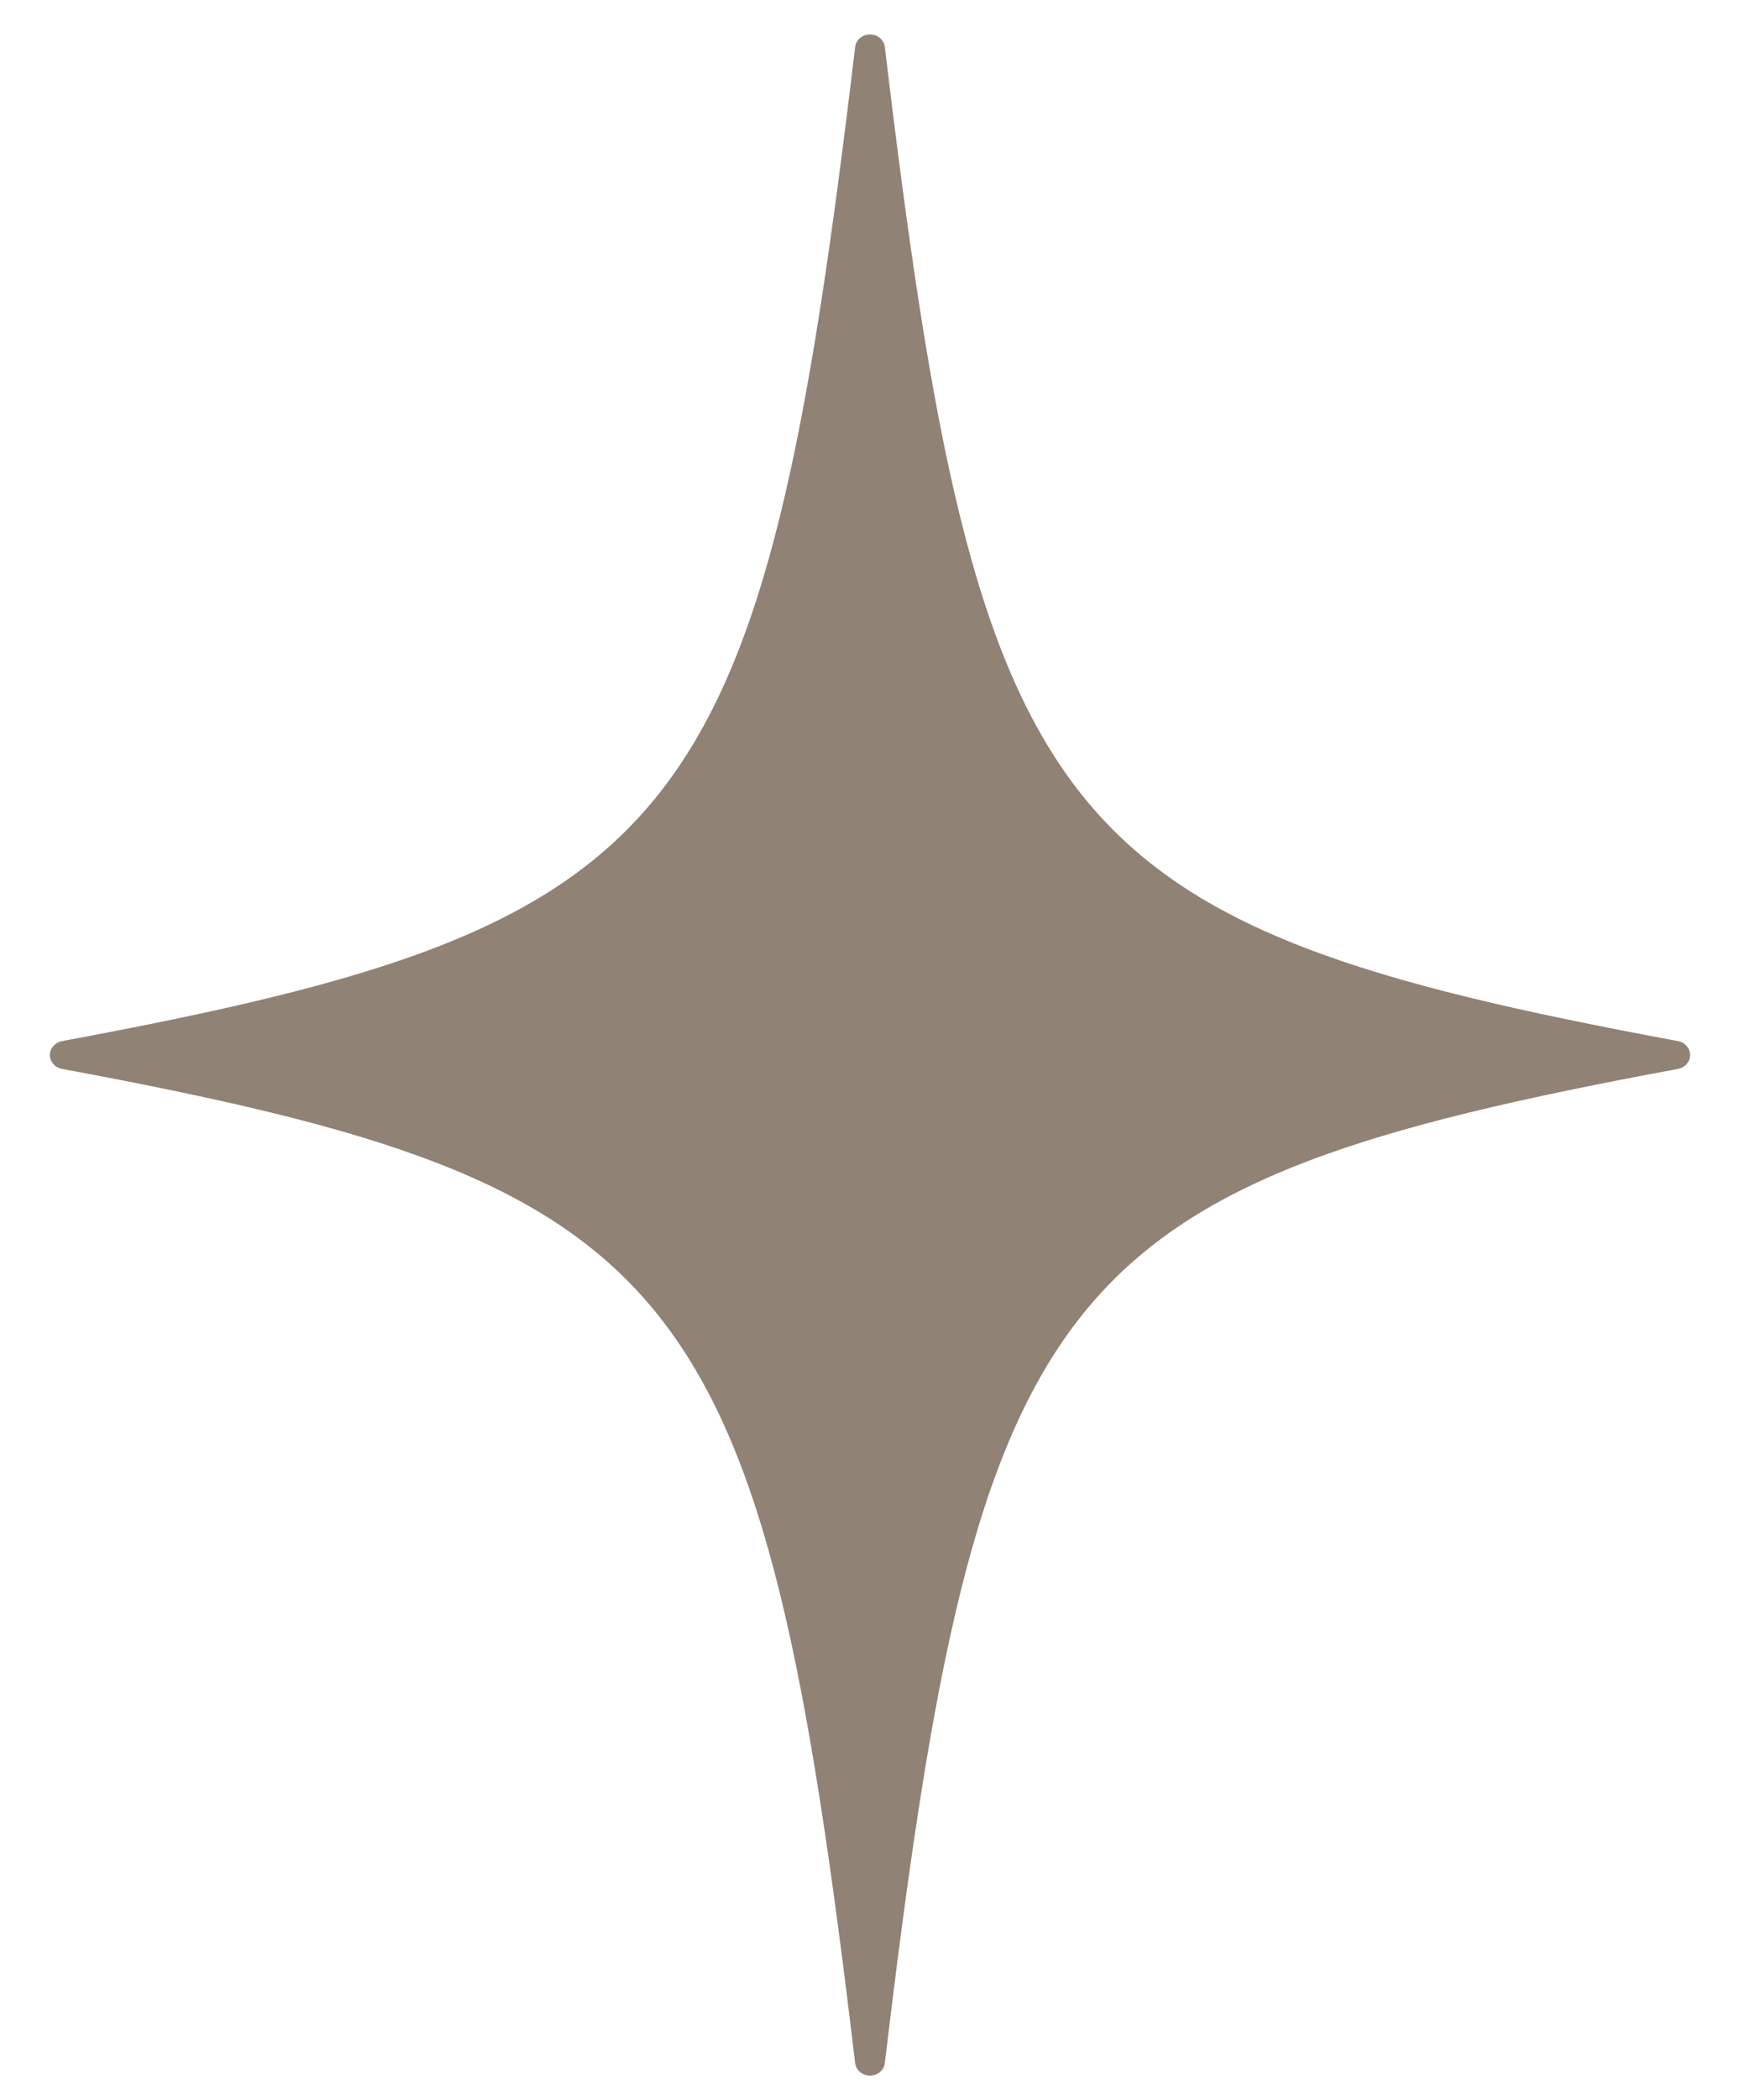 <svg width="34" height="41" viewBox="0 0 34 41" fill="none" xmlns="http://www.w3.org/2000/svg">
<path d="M33.025 20.6C33.025 20.733 32.927 20.843 32.793 20.87C20.567 23.139 19.117 24.955 17.29 40.284C17.273 40.422 17.151 40.527 17 40.527C16.849 40.527 16.727 40.422 16.71 40.284C14.883 24.955 13.439 23.139 1.207 20.87C1.073 20.843 0.975 20.733 0.975 20.6C0.975 20.468 1.073 20.357 1.207 20.329C13.433 18.061 14.883 16.245 16.71 0.916C16.727 0.778 16.849 0.673 17 0.673C17.151 0.673 17.273 0.778 17.29 0.916C19.117 16.245 20.561 18.061 32.793 20.329C32.927 20.357 33.025 20.468 33.025 20.6Z" fill="#908275"/>
</svg>
